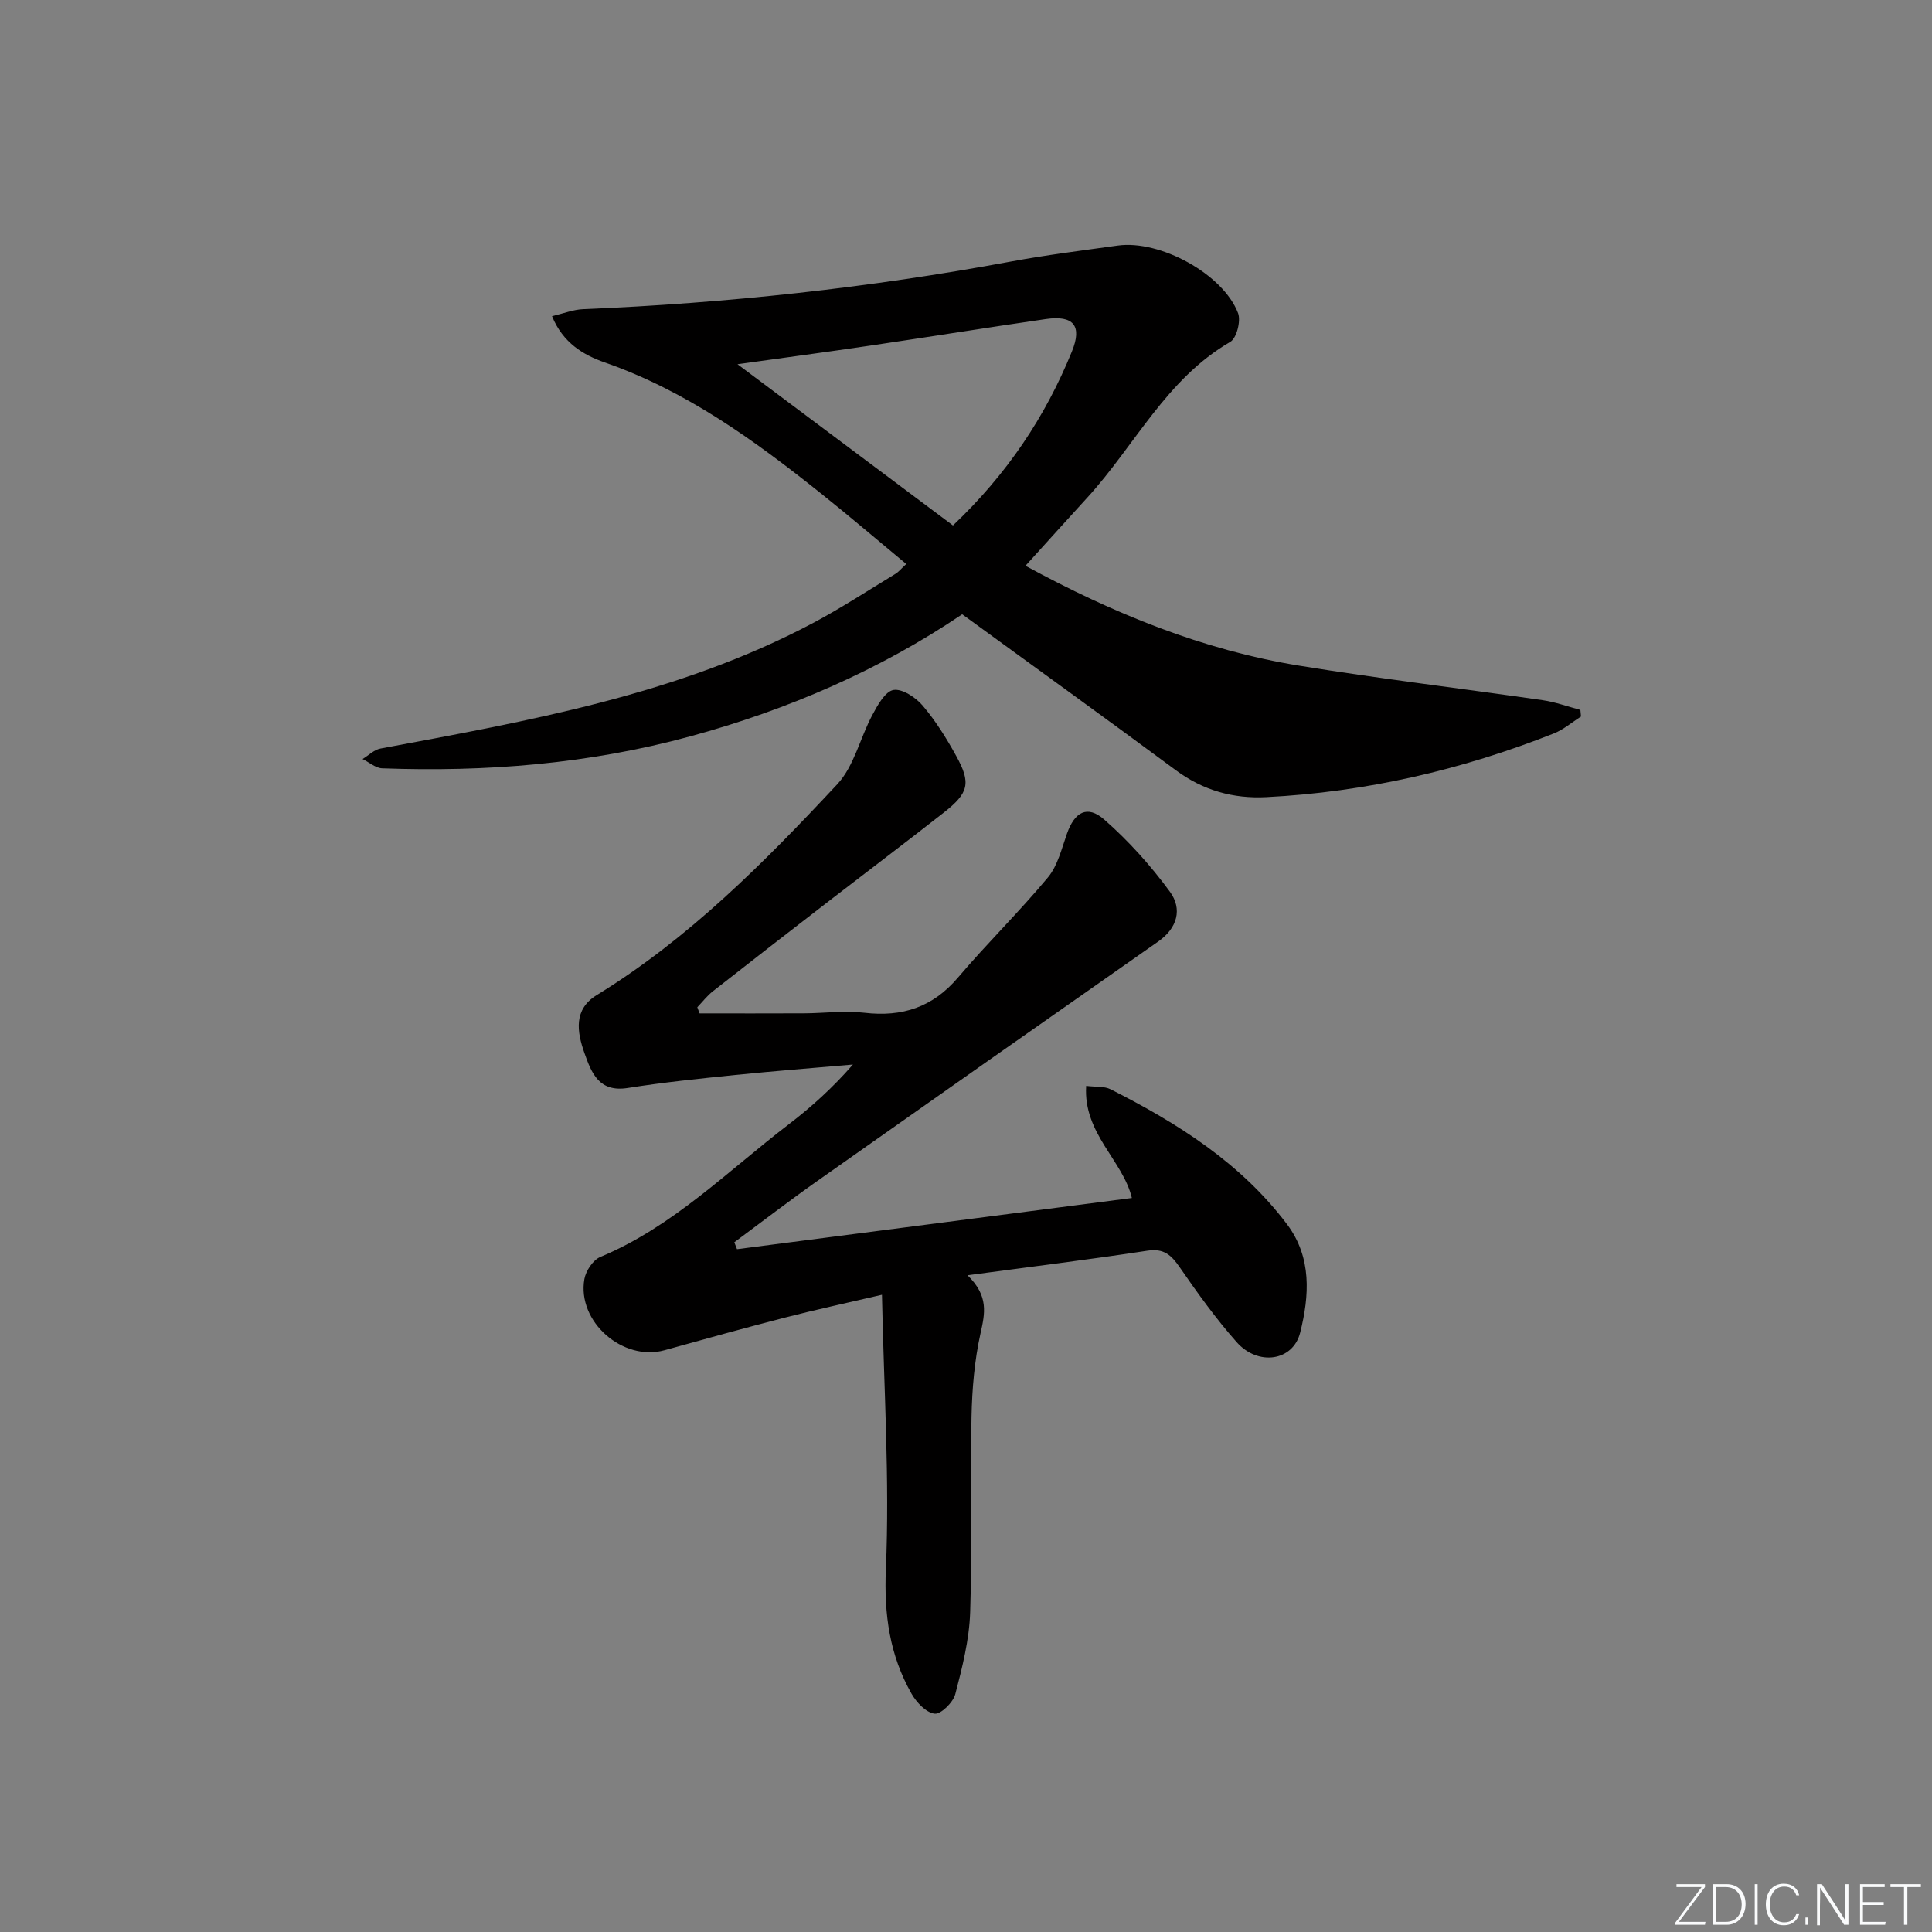 <svg enable-background="new 0 0 400 400" viewBox="0 0 400 400" xmlns="http://www.w3.org/2000/svg"><rect x="0" y="0" width="400" height="400" fill="#808080" stroke="none"/><g fill="#fafbfc"><path d="m346.9 398 5.4-7.3h-5.2v-.6h5.9v.6l-5.4 7.2h5.5l-.1.6h-6.2v-.5z"/><path d="m354.7 390.1h2.8c2.3 0 3.9 1.6 3.9 4.1s-1.6 4.3-3.9 4.3h-2.8zm.6 7.8h2c2.2 0 3.3-1.6 3.3-3.6 0-1.8-1-3.6-3.3-3.6h-2z"/><path d="m363.9 390.1v8.4h-.6v-8.4z"/><path d="m372.5 396.3c-.4 1.3-1.4 2.3-3.2 2.3-2.4 0-3.7-1.9-3.7-4.3 0-2.3 1.2-4.3 3.7-4.3 1.8 0 2.9 1 3.2 2.4h-.6c-.4-1.1-1.1-1.8-2.5-1.8-2.1 0-3 1.9-3 3.7s.9 3.7 3 3.7c1.4 0 2.1-.7 2.5-1.7z"/><path d="m373.8 398.5v-1.5h.6v1.5z"/><path d="m376.2 398.5v-8.4h1c1.3 2 4.4 6.7 4.9 7.6-.1-1.2-.1-2.4-.1-3.8v-3.8h.7v8.4h-.9c-1.2-1.9-4.4-6.8-5-7.7.1 1.1 0 2.3 0 3.9v3.9h-.6z"/><path d="m390 394.4h-4.3v3.5h4.7l-.1.6h-5.2v-8.4h5.1v.6h-4.5v3.1h4.3z"/><path d="m394.2 390.7h-2.8v-.6h6.3v.6h-2.8v7.8h-.7z"/></g><path d="m200.31 264.03c4.44 4.29 3.61 7.92 2.69 12.05-1.25 5.62-1.74 11.49-1.86 17.27-.27 13.49.17 27-.28 40.48-.19 5.68-1.63 11.39-3.08 16.93-.45 1.71-2.99 4.2-4.28 4.04-1.77-.22-3.77-2.35-4.79-4.16-4.52-7.98-5.7-16.32-5.3-25.76.8-18.53-.41-37.15-.81-56.81-7.63 1.78-13.86 3.12-20.03 4.71-8.35 2.15-16.67 4.46-24.98 6.77-8.61 2.4-18.16-5.9-16.6-14.73.3-1.7 1.78-3.94 3.28-4.57 15.07-6.29 26.4-17.81 39.04-27.48 4.71-3.6 9.12-7.6 13.28-12.37-8.12.71-16.24 1.34-24.35 2.16-7.43.76-14.88 1.52-22.25 2.69-5.95.95-7.51-3.05-8.98-7.21-1.58-4.44-2.29-9.06 2.54-12.02 19.08-11.71 34.67-27.45 49.78-43.63 3.52-3.77 4.74-9.63 7.29-14.38 1.08-2.02 2.66-4.88 4.37-5.16 1.83-.3 4.61 1.55 6.05 3.25 2.67 3.14 4.9 6.72 6.9 10.35 3.15 5.69 2.66 7.72-2.58 11.82-7.85 6.16-15.82 12.17-23.72 18.27-8.04 6.21-16.06 12.42-24.05 18.69-1.2.94-2.15 2.2-3.22 3.31.16.42.32.84.47 1.27 7.21 0 14.42.03 21.64-.01 4.16-.02 8.38-.6 12.47-.12 7.86.92 14.17-1.14 19.4-7.3 6.01-7.07 12.68-13.59 18.61-20.72 2.02-2.43 2.84-5.94 3.94-9.05 1.59-4.51 4.2-6.01 7.73-2.92 5.04 4.42 9.63 9.53 13.59 14.94 2.6 3.56 1.58 7.51-2.46 10.33-23.56 16.48-47.1 33.01-70.59 49.58-5.8 4.09-11.43 8.43-17.14 12.66.19.48.38.95.56 1.43 27.21-3.53 54.43-7.06 81.75-10.6-1.84-7.78-10.1-13.35-9.46-23.21 1.98.25 3.74.04 5.05.7 13.91 7.04 26.98 15.27 36.54 27.96 5.16 6.86 4.63 14.82 2.71 22.45-1.49 5.9-8.72 6.94-13.14 1.95-4.29-4.84-8.09-10.14-11.77-15.47-1.75-2.54-3.27-3.99-6.69-3.47-11.98 1.83-24 3.31-37.27 5.09z" fill="#010000"/><path d="m212.31 117.14c18.21 9.89 36.74 17.45 56.75 20.69 16.71 2.71 33.54 4.71 50.3 7.13 2.65.38 5.23 1.33 7.84 2.02.04.46.08.92.13 1.37-1.88 1.19-3.62 2.71-5.65 3.51-19.12 7.57-38.94 12.13-59.51 13.18-6.83.35-13.06-1.38-18.69-5.55-14.55-10.77-29.24-21.36-44.27-32.31-16.97 11.47-36.01 19.76-56.4 25.3-20.92 5.69-42.16 7.38-63.69 6.59-1.37-.05-2.71-1.26-4.06-1.92 1.23-.74 2.38-1.92 3.7-2.17 30.69-5.73 61.48-11.12 89.51-25.96 5.86-3.11 11.44-6.76 17.12-10.21.67-.4 1.18-1.06 2.24-2.04-6.11-5.07-11.88-10.01-17.82-14.74-13.69-10.91-27.78-21.12-44.58-26.98-4.44-1.55-8.67-4.03-10.94-9.59 2.44-.57 4.42-1.37 6.44-1.45 29.75-1.23 59.28-4.42 88.56-9.86 7.33-1.36 14.74-2.28 22.13-3.31 8.75-1.22 21.82 5.9 24.91 14 .61 1.61-.3 5.18-1.61 5.94-13.24 7.68-19.74 21.42-29.53 32.16-4.14 4.53-8.26 9.1-12.88 14.2zm-15.01-8.35c11.17-10.6 19.13-22.49 24.63-36.03 2.17-5.33.33-7.53-5.4-6.7-12.14 1.76-24.25 3.71-36.38 5.5-8.72 1.29-17.45 2.45-27.46 3.85 15.53 11.62 29.97 22.42 44.61 33.38z" fill="#010000"/></svg>
